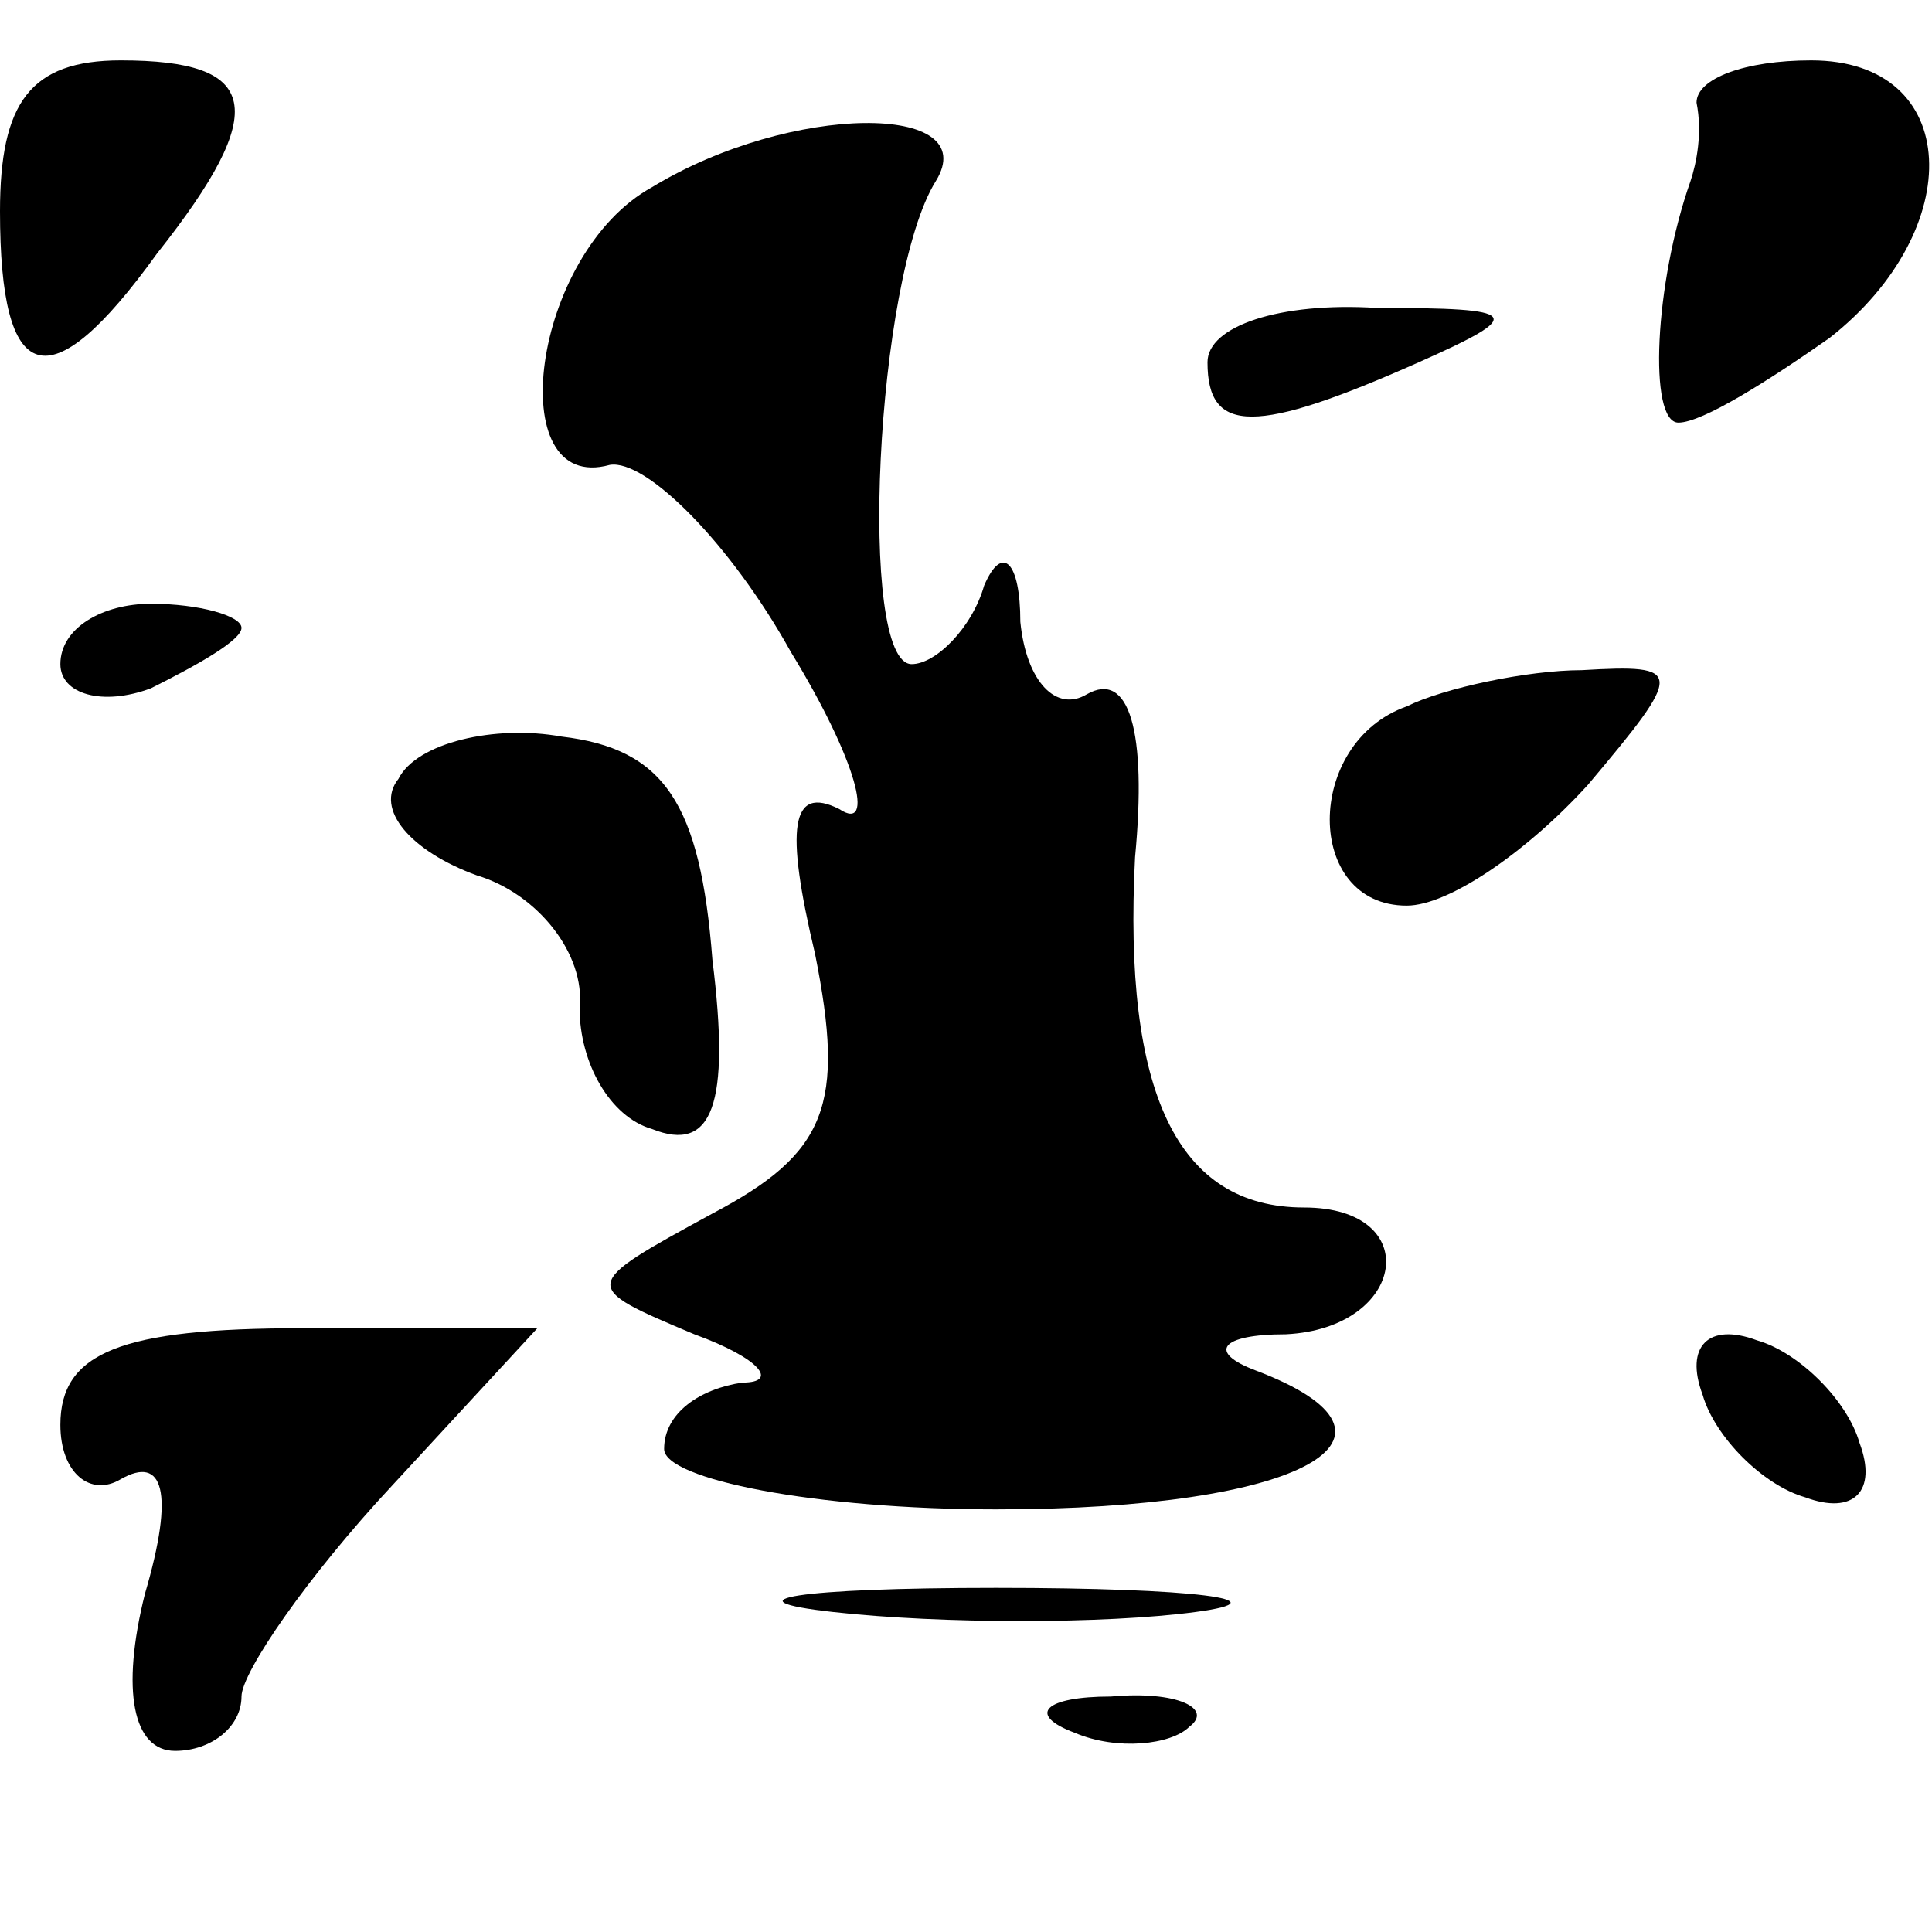 <?xml version="1.0" standalone="no"?>
<!DOCTYPE svg PUBLIC "-//W3C//DTD SVG 20010904//EN"
 "http://www.w3.org/TR/2001/REC-SVG-20010904/DTD/svg10.dtd">
<svg version="1.0" xmlns="http://www.w3.org/2000/svg"
 width="32pt" height="32pt" viewBox="0 0 32 32"
 preserveAspectRatio="xMidYMid meet">
<g transform="translate(0,32) scale(0.1,-0.1)"
fill="#000000" stroke="none">
<path fill="#000000" stroke="none" d="M0 285 c0 -29 8 -32 26 -7 19 24 17 32
-6 32 -15 0 -20 -7 -20 -25z"/>
<path fill="#000000" stroke="none" d="M281 303 c1 -5 0 -10 -1 -13 -6 -17 -7
-40 -2 -40 4 0 15 7 25 14 23 18 22 46 -3 46 -11 0 -19 -3 -19 -7z"/>
<path fill="#000000" stroke="none" d="M108 289 c-20 -11 -25 -51 -7 -46 6 1
20 -13 30 -31 11 -18 14 -30 8 -26 -8 4 -9 -3 -4 -24 5 -25 2 -33 -17 -43 -22
-12 -22 -12 -3 -20 11 -4 14 -8 8 -8 -7 -1 -13 -5 -13 -11 0 -5 25 -10 55 -10
51 0 72 12 43 23 -8 3 -6 6 5 6 20 1 23 21 3 21 -21 0 -30 19 -28 58 2 21 -1
31 -8 27 -5 -3 -10 2 -11 12 0 10 -3 13 -6 6 -2 -7 -8 -13 -12 -13 -9 0 -6 64
4 80 8 13 -24 13 -47 -1z"/>
<path fill="#000000" stroke="none" d="M200 260 c0 -12 8 -12 35 0 18 8 17 9
-7 9 -16 1 -28 -3 -28 -9z"/>
<path fill="#000000" stroke="none" d="M10 210 c0 -5 7 -7 15 -4 8 4 15 8 15
10 0 2 -7 4 -15 4 -8 0 -15 -4 -15 -10z"/>
<path fill="#000000" stroke="none" d="M233 203 c-17 -6 -17 -33 0 -33 7 0 20
9 30 20 16 19 16 20 -1 19 -9 0 -23 -3 -29 -6z"/>
<path fill="#000000" stroke="none" d="M66 191 c-4 -5 2 -12 13 -16 10 -3 18
-13 17 -22 0 -9 5 -18 12 -20 10 -4 13 4 10 28 -2 26 -8 35 -25 37 -11 2 -24
-1 -27 -7z"/>
<path fill="#000000" stroke="none" d="M10 84 c0 -8 5 -12 10 -9 7 4 9 -2 4
-19 -4 -16 -2 -26 5 -26 6 0 11 4 11 9 0 4 11 20 25 35 l24 26 -39 0 c-30 0
-40 -4 -40 -16z"/>
<path fill="#000000" stroke="none" d="M282 89 c2 -7 10 -15 17 -17 8 -3 12 1
9 9 -2 7 -10 15 -17 17 -8 3 -12 -1 -9 -9z"/>
<path fill="#000000" stroke="none" d="M138 53 c18 -2 45 -2 60 0 15 2 0 4
-33 4 -33 0 -45 -2 -27 -4z"/>
<path fill="#000000" stroke="none" d="M178 33 c7 -3 16 -2 19 1 4 3 -2 6 -13
5 -11 0 -14 -3 -6 -6z"/>
</g>
</svg>
